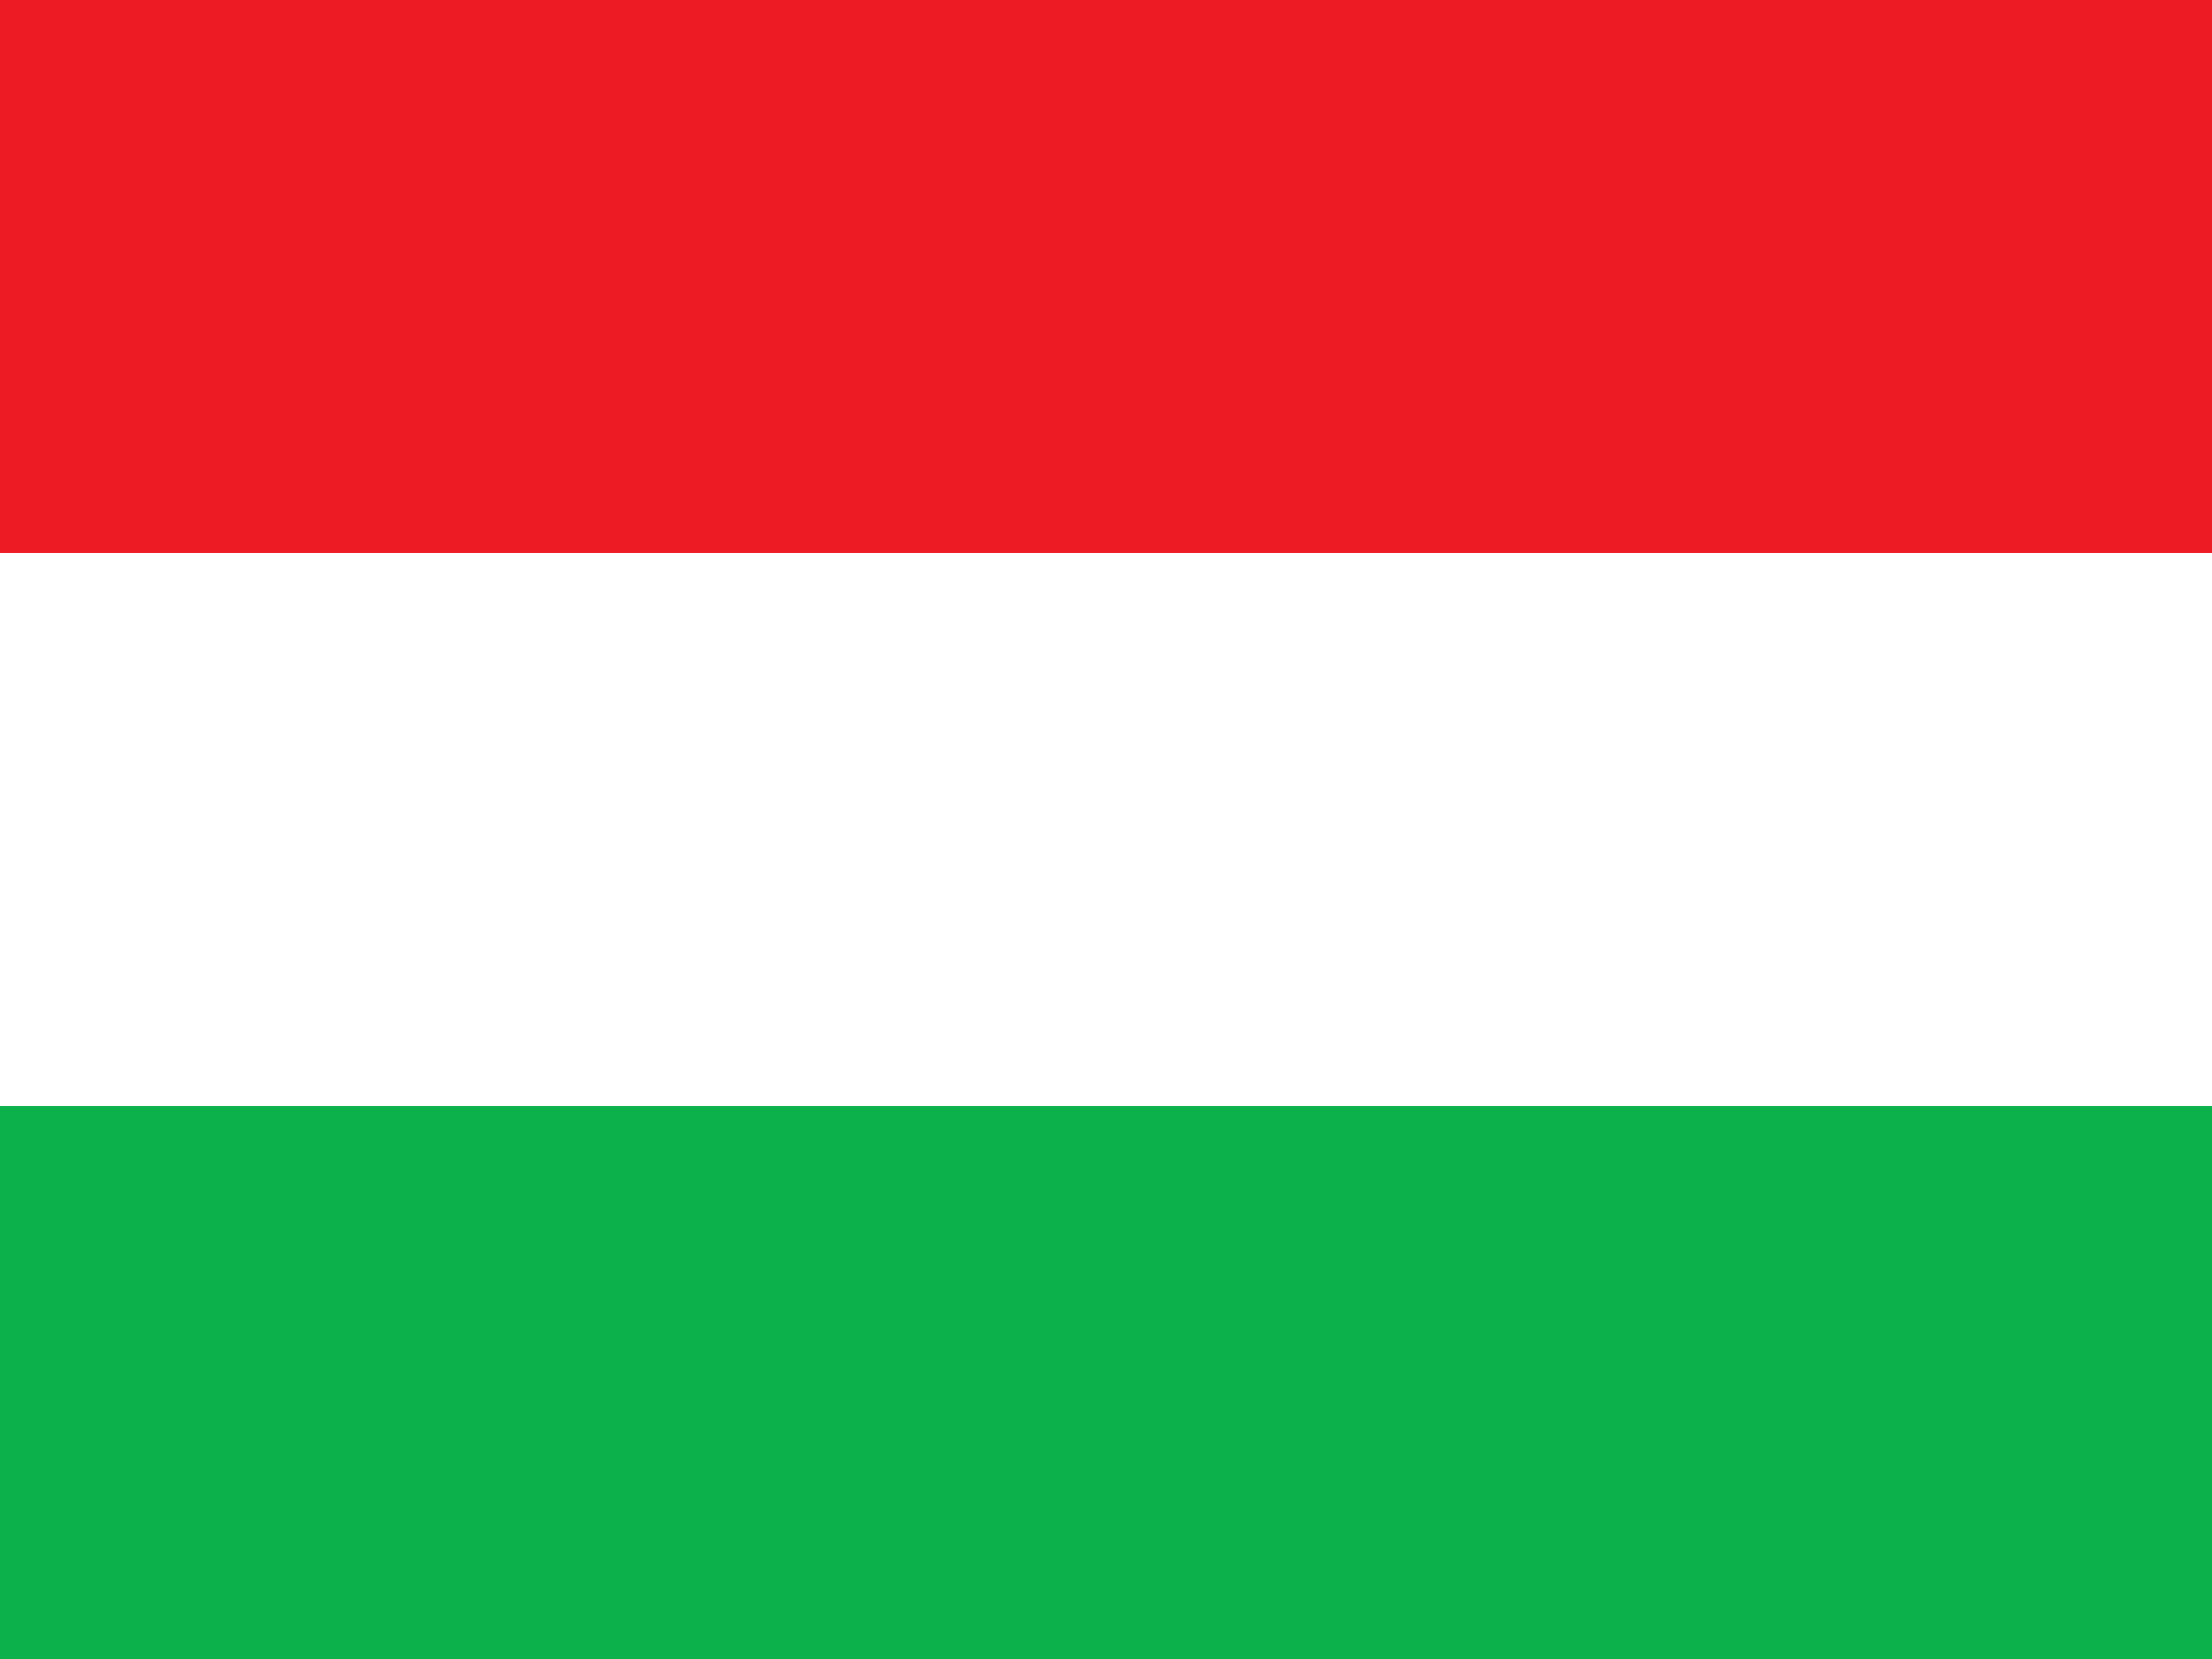 <svg xmlns="http://www.w3.org/2000/svg" viewBox="0 0 16 12" enable-background="new 0 0 16 12"><rect x="0" y="0" width="16" height="12" fill="#333333" stroke="none"/><switch><g><path fill="#ed1c24" d="m0 0h16v4h-16z"/><path fill="#fff" d="m0 4h16v4h-16z"/><path fill="#0db14b" d="m0 8h16v4h-16z"/><path fill="none" d="m0 0h16v12h-16z"/></g></switch></svg>